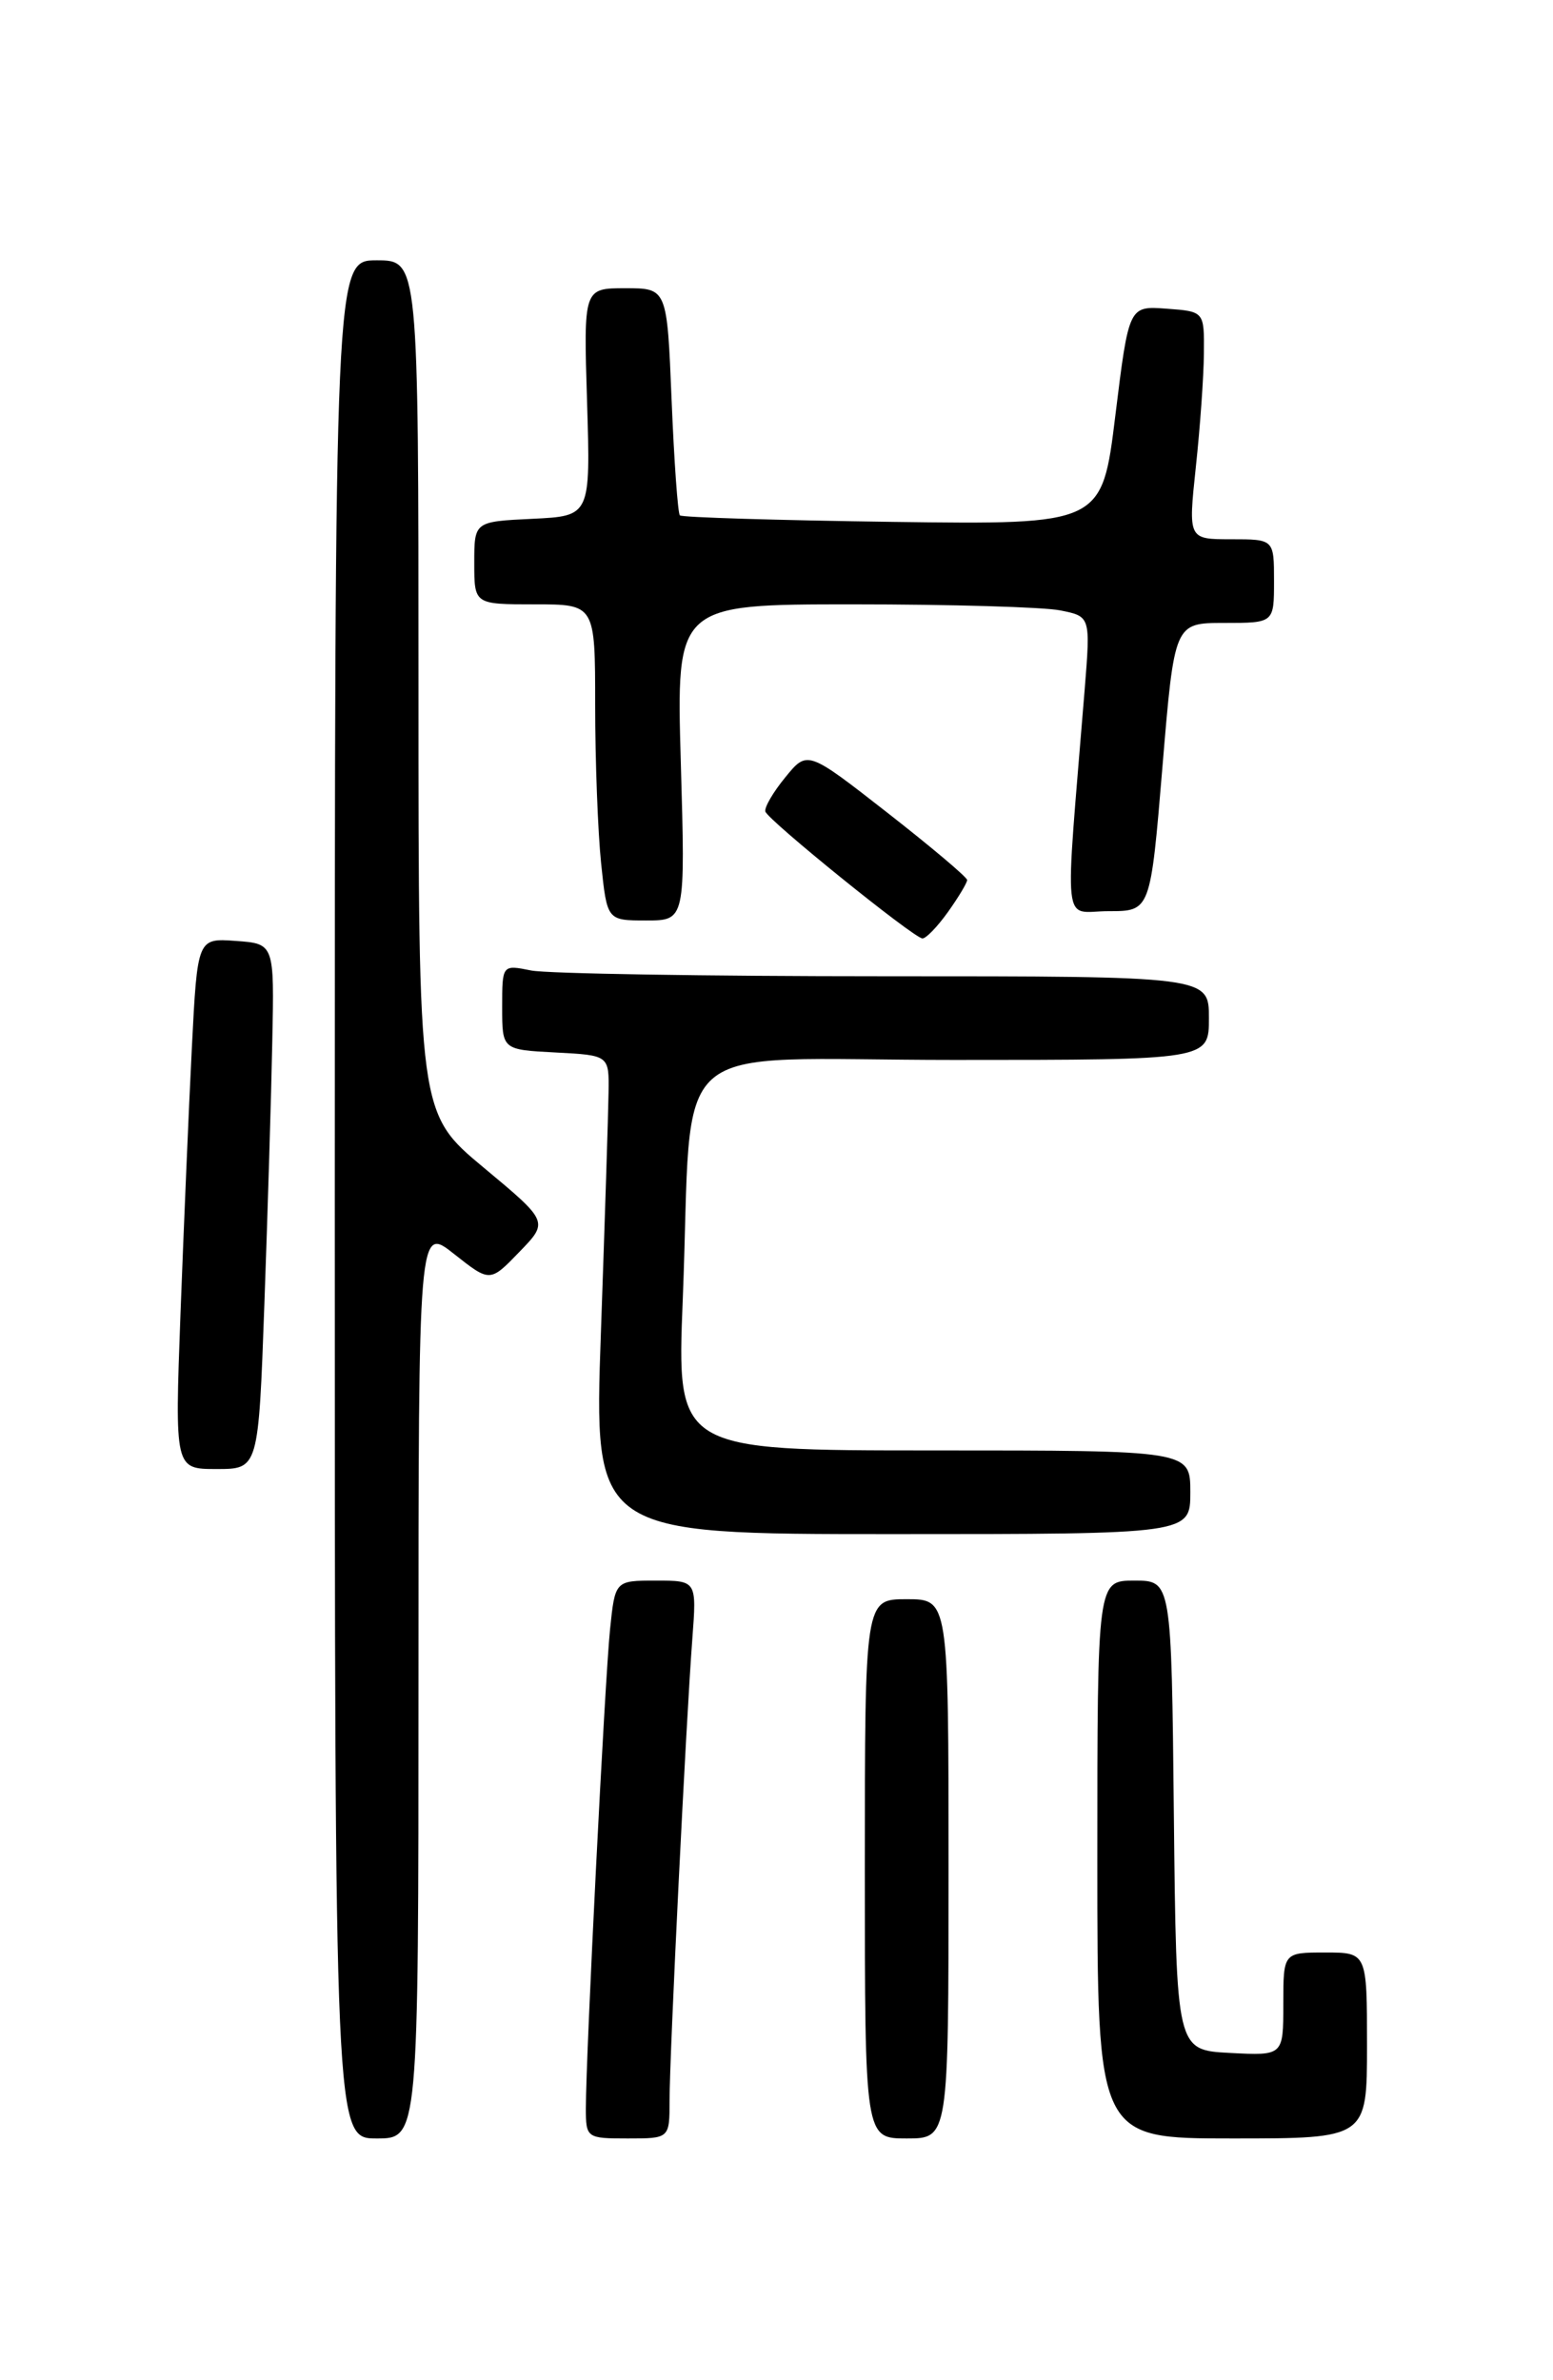 <?xml version="1.0" encoding="UTF-8" standalone="no"?>
<!DOCTYPE svg PUBLIC "-//W3C//DTD SVG 1.1//EN" "http://www.w3.org/Graphics/SVG/1.1/DTD/svg11.dtd" >
<svg xmlns="http://www.w3.org/2000/svg" xmlns:xlink="http://www.w3.org/1999/xlink" version="1.1" viewBox="0 0 167 256">
 <g >
 <path fill="currentColor"
d=" M 45.00 180.92 C 45.00 131.83 45.00 131.83 48.84 134.88 C 52.69 137.92 52.69 137.92 55.84 134.66 C 59.00 131.40 59.00 131.40 52.00 125.57 C 45.00 119.74 45.00 119.74 45.00 73.87 C 45.00 28.00 45.00 28.00 40.50 28.00 C 36.00 28.00 36.00 28.00 36.00 129.00 C 36.00 230.00 36.00 230.00 40.50 230.00 C 45.00 230.00 45.00 230.00 45.00 180.92 Z  M 72.00 225.91 C 72.00 221.06 73.77 185.18 74.45 176.25 C 74.92 170.00 74.92 170.00 70.53 170.00 C 66.14 170.00 66.14 170.00 65.60 175.25 C 65.04 180.71 63.00 221.06 63.00 226.75 C 63.00 229.94 63.09 230.00 67.50 230.00 C 72.00 230.00 72.00 230.00 72.00 225.91 Z  M 102.00 201.00 C 102.00 172.00 102.00 172.00 97.50 172.00 C 93.00 172.00 93.00 172.00 93.00 201.00 C 93.00 230.00 93.00 230.00 97.50 230.00 C 102.00 230.00 102.00 230.00 102.00 201.00 Z  M 147.00 220.00 C 147.00 210.00 147.00 210.00 142.50 210.00 C 138.00 210.00 138.00 210.00 138.00 215.55 C 138.00 221.10 138.00 221.10 132.25 220.80 C 126.50 220.50 126.50 220.50 126.23 195.25 C 125.97 170.00 125.97 170.00 121.98 170.00 C 118.00 170.00 118.00 170.00 118.00 200.00 C 118.00 230.00 118.00 230.00 132.50 230.00 C 147.00 230.00 147.00 230.00 147.00 220.00 Z  M 128.00 160.50 C 128.00 156.00 128.00 156.00 100.39 156.00 C 72.77 156.00 72.77 156.00 73.42 139.75 C 74.57 110.86 71.01 114.00 102.59 114.00 C 130.00 114.00 130.00 114.00 130.00 109.50 C 130.00 105.00 130.00 105.00 95.12 105.00 C 75.94 105.00 58.84 104.72 57.12 104.38 C 54.00 103.75 54.00 103.75 54.00 108.33 C 54.00 112.90 54.00 112.90 59.75 113.20 C 65.50 113.50 65.50 113.50 65.44 117.50 C 65.41 119.70 65.04 131.29 64.62 143.25 C 63.85 165.00 63.85 165.00 95.92 165.00 C 128.00 165.00 128.00 165.00 128.00 160.50 Z  M 28.43 140.25 C 28.78 130.49 29.17 117.78 29.28 112.00 C 29.50 101.50 29.50 101.50 25.36 101.20 C 21.23 100.90 21.23 100.90 20.63 112.70 C 20.30 119.19 19.76 132.04 19.41 141.25 C 18.79 158.00 18.79 158.00 23.29 158.00 C 27.79 158.00 27.79 158.00 28.43 140.25 Z  M 101.93 98.10 C 103.07 96.50 104.00 94.95 104.00 94.65 C 104.00 94.35 100.13 91.09 95.41 87.40 C 86.82 80.69 86.82 80.69 84.45 83.60 C 83.14 85.19 82.18 86.85 82.30 87.28 C 82.56 88.20 98.18 100.83 99.18 100.93 C 99.56 100.97 100.79 99.69 101.93 98.10 Z  M 73.21 82.00 C 72.72 65.00 72.72 65.00 91.74 65.00 C 102.19 65.00 112.22 65.29 114.01 65.65 C 117.27 66.30 117.27 66.30 116.64 74.15 C 114.48 100.80 114.17 98.00 119.21 98.00 C 123.71 98.00 123.71 98.00 125.00 82.50 C 126.29 67.00 126.29 67.00 131.64 67.00 C 137.00 67.00 137.00 67.00 137.00 62.50 C 137.00 58.00 137.00 58.00 132.38 58.00 C 127.77 58.00 127.77 58.00 128.59 50.25 C 129.05 45.99 129.44 40.48 129.46 38.00 C 129.50 33.50 129.50 33.50 125.44 33.20 C 121.39 32.90 121.39 32.90 119.94 44.67 C 118.50 56.43 118.50 56.43 96.00 56.13 C 83.62 55.96 73.32 55.65 73.11 55.43 C 72.89 55.22 72.49 49.64 72.22 43.02 C 71.73 31.00 71.73 31.00 67.24 31.00 C 62.75 31.00 62.75 31.00 63.13 43.25 C 63.50 55.50 63.50 55.50 57.25 55.80 C 51.00 56.10 51.00 56.10 51.00 60.55 C 51.00 65.00 51.00 65.00 57.50 65.00 C 64.00 65.00 64.00 65.00 64.00 75.85 C 64.00 81.82 64.29 89.47 64.64 92.85 C 65.28 99.00 65.28 99.00 69.49 99.00 C 73.70 99.00 73.70 99.00 73.21 82.00 Z "/>
</g>
</svg>